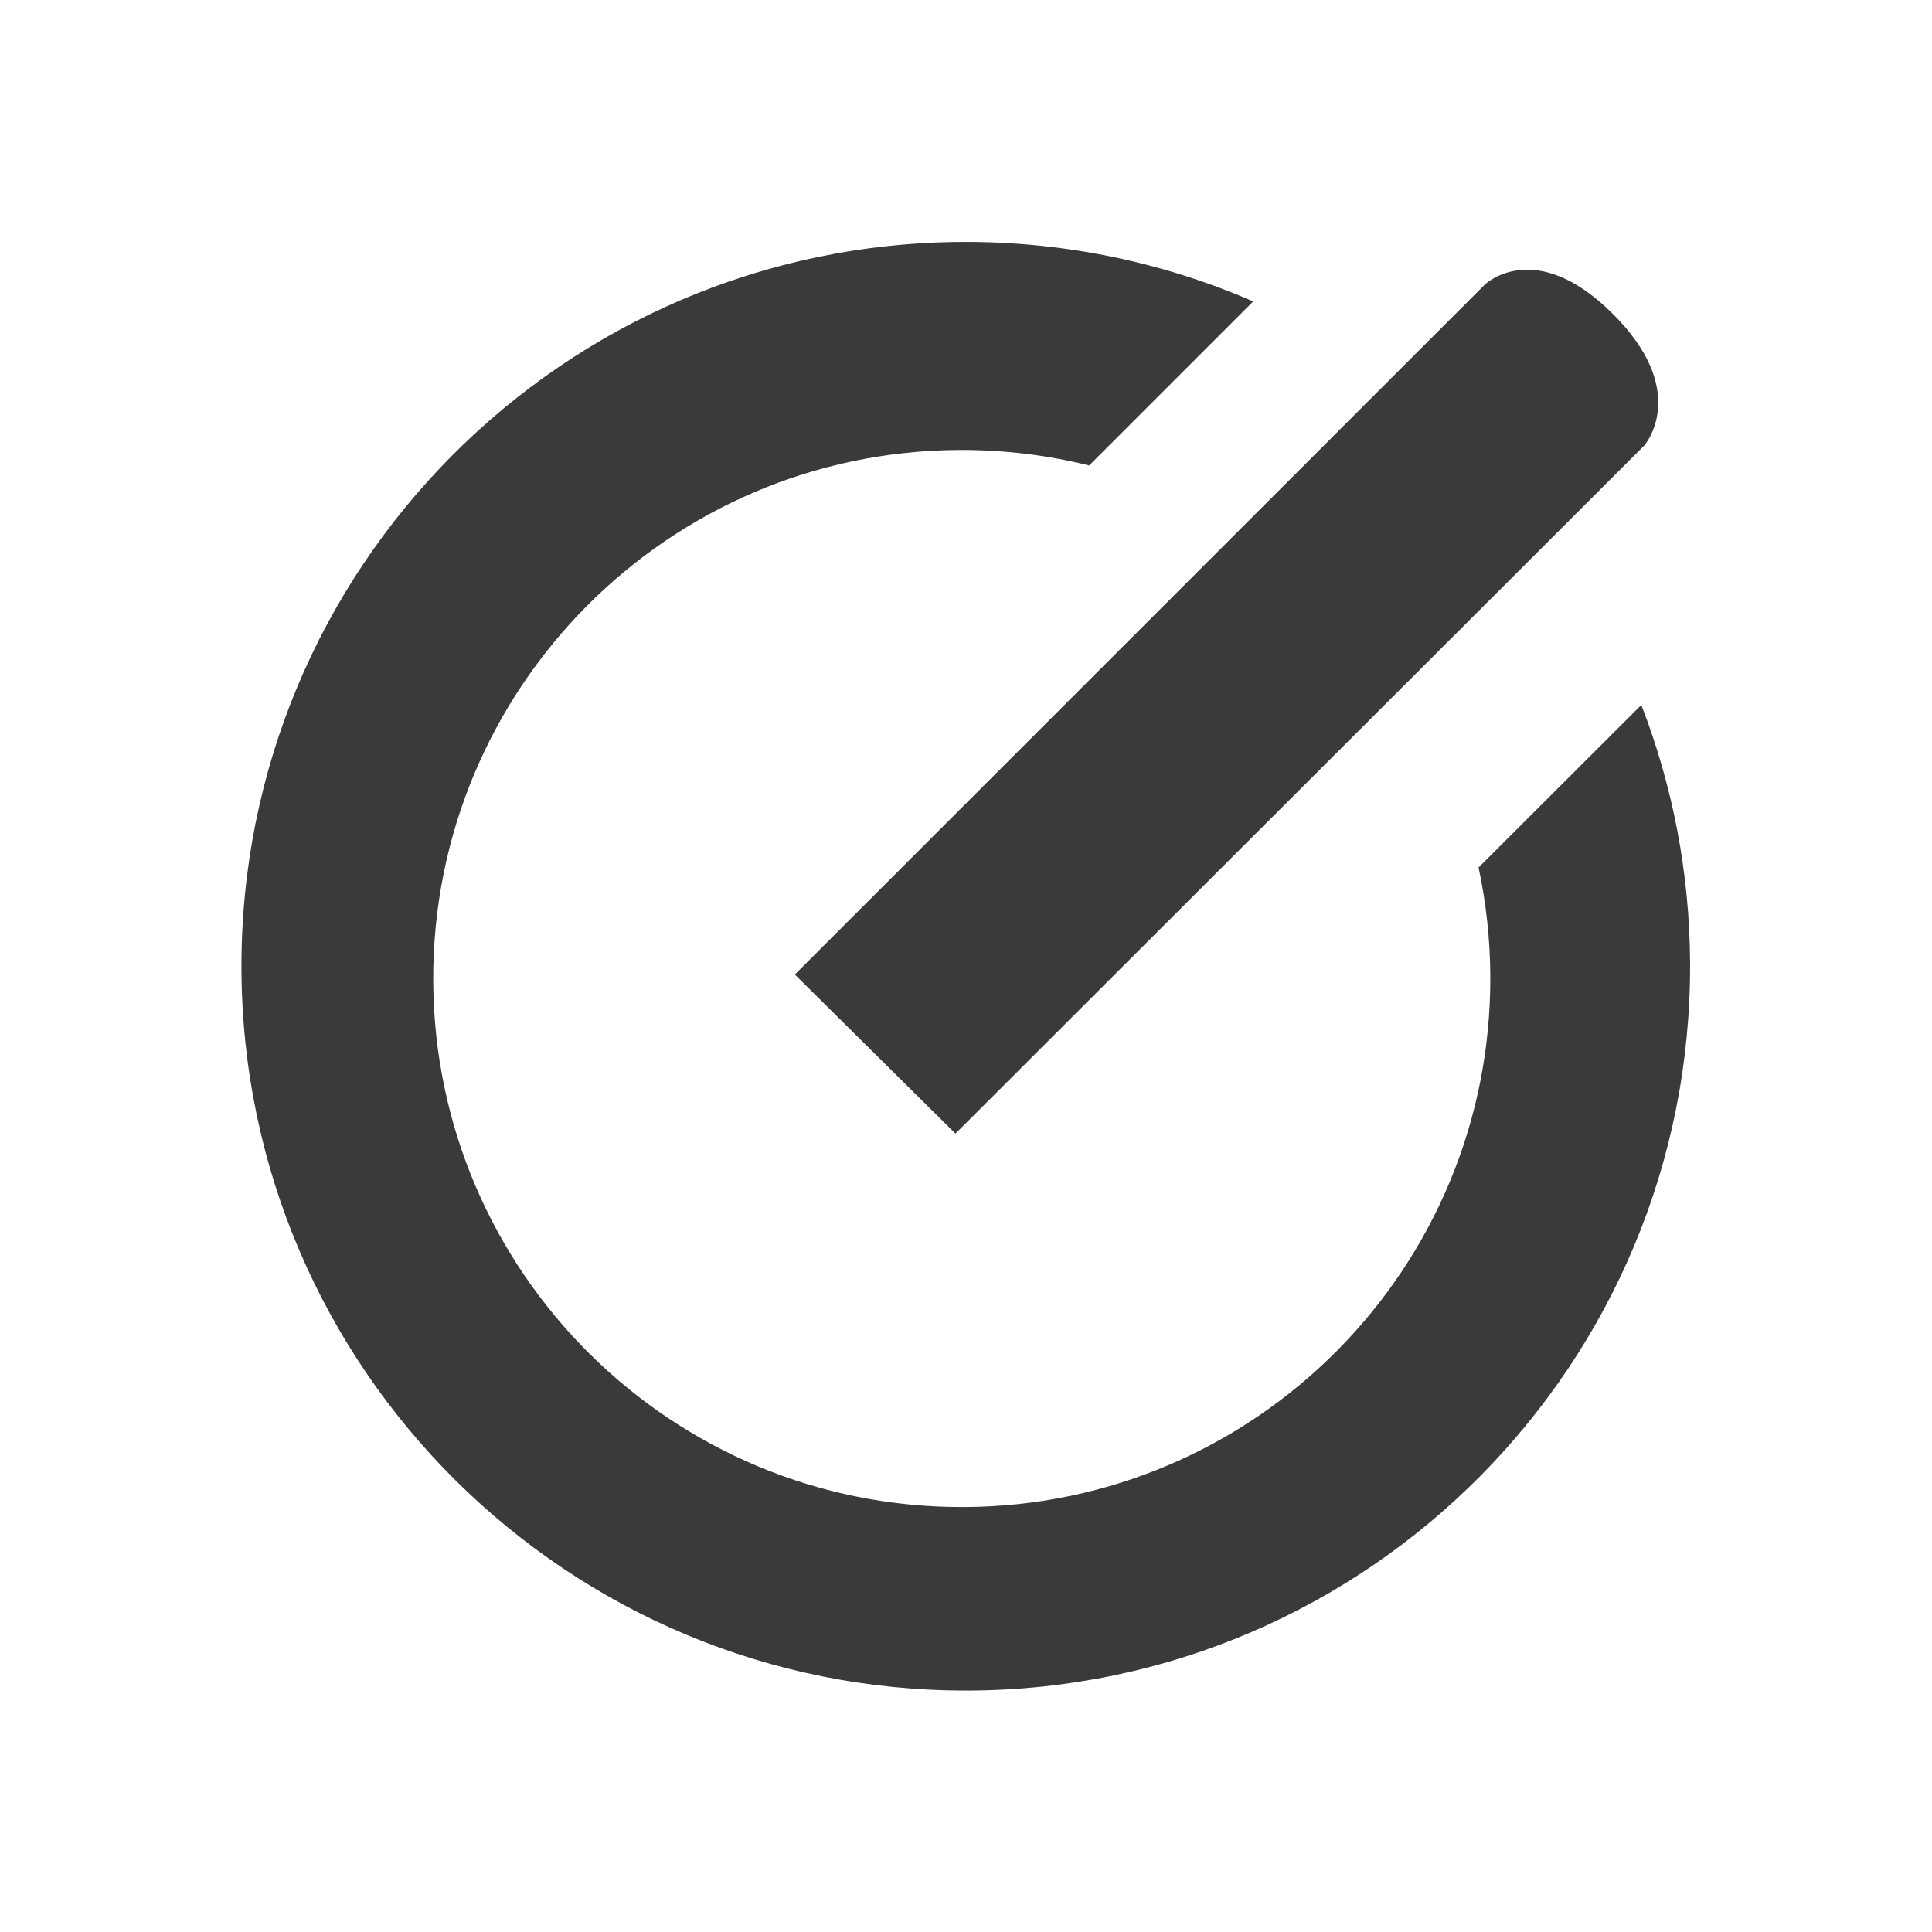 <?xml version="1.0" encoding="UTF-8" standalone="no"?>
<svg
   xmlns:dc="http://purl.org/dc/elements/1.1/"
   xmlns:cc="http://creativecommons.org/ns#"
   xmlns:rdf="http://www.w3.org/1999/02/22-rdf-syntax-ns#"
   xmlns:svg="http://www.w3.org/2000/svg"
   xmlns="http://www.w3.org/2000/svg"
   xmlns:sodipodi="http://sodipodi.sourceforge.net/DTD/sodipodi-0.dtd"
   xmlns:inkscape="http://www.inkscape.org/namespaces/inkscape"
   viewBox="0 0 682.667 682.667"
   id="svg4136"
   version="1.1"
   inkscape:version="0.91 r13725"
   sodipodi:docname="elvanto-icon.svg">
  <sodipodi:namedview
     pagecolor="#ffffff"
     bordercolor="#666666"
     borderopacity="1"
     objecttolerance="10"
     gridtolerance="10"
     guidetolerance="10"
     inkscape:pageopacity="0"
     inkscape:pageshadow="2"
     inkscape:window-width="1536"
     inkscape:window-height="801"
     id="namedview4151"
     showgrid="false"
     inkscape:zoom="0.92578122"
     inkscape:cx="341.33334"
     inkscape:cy="341.33334"
     inkscape:window-x="-8"
     inkscape:window-y="-8"
     inkscape:window-maximized="1"
     inkscape:current-layer="svg4136" />
  <defs
     id="defs4138">
    <clipPath
       id="a">
      <path
         d="M0 512h512V0H0z"
         id="path4141" />
    </clipPath>
  </defs>
  <g
     clip-path="url(#a)"
     transform="matrix(1.333 0 0 -1.333 0 682.667)"
     id="g4145"
     style="fill:#3a3a3b;fill-opacity:1">
    <path
       d="M393.624 436.724s13.138 12.65 33.62-7.522c21.163-20.84 8.643-35.148 8.643-35.148L253.27 211.64 210.7 253.8z"
       fill="#78c14f"
       fill-rule="evenodd"
       id="path4147"
       style="fill:#3a3a3b;fill-opacity:1" />
    <path
       d="M391.935 282.168c1.99-9.306 3.068-18.95 3.11-28.845.317-77.377-62.15-140.36-139.527-140.68-77.377-.318-140.36 62.15-140.68 139.526-.318 77.376 62.15 140.36 139.527 140.68 11.845.047 23.348-1.39 34.346-4.113l43.498 43.497c-23.6 10.22-49.632 15.877-76.997 15.764-106.037-.436-191.644-86.75-191.208-192.788.436-106.037 86.75-191.644 192.79-191.208 106.036.436 191.643 86.75 191.207 192.788-.1 24.15-4.697 47.218-12.923 68.472z"
       fill="#78c14f"
       fill-rule="evenodd"
       id="path4149"
       style="fill:#3a3a3b;fill-opacity:1" />
  </g>
</svg>
